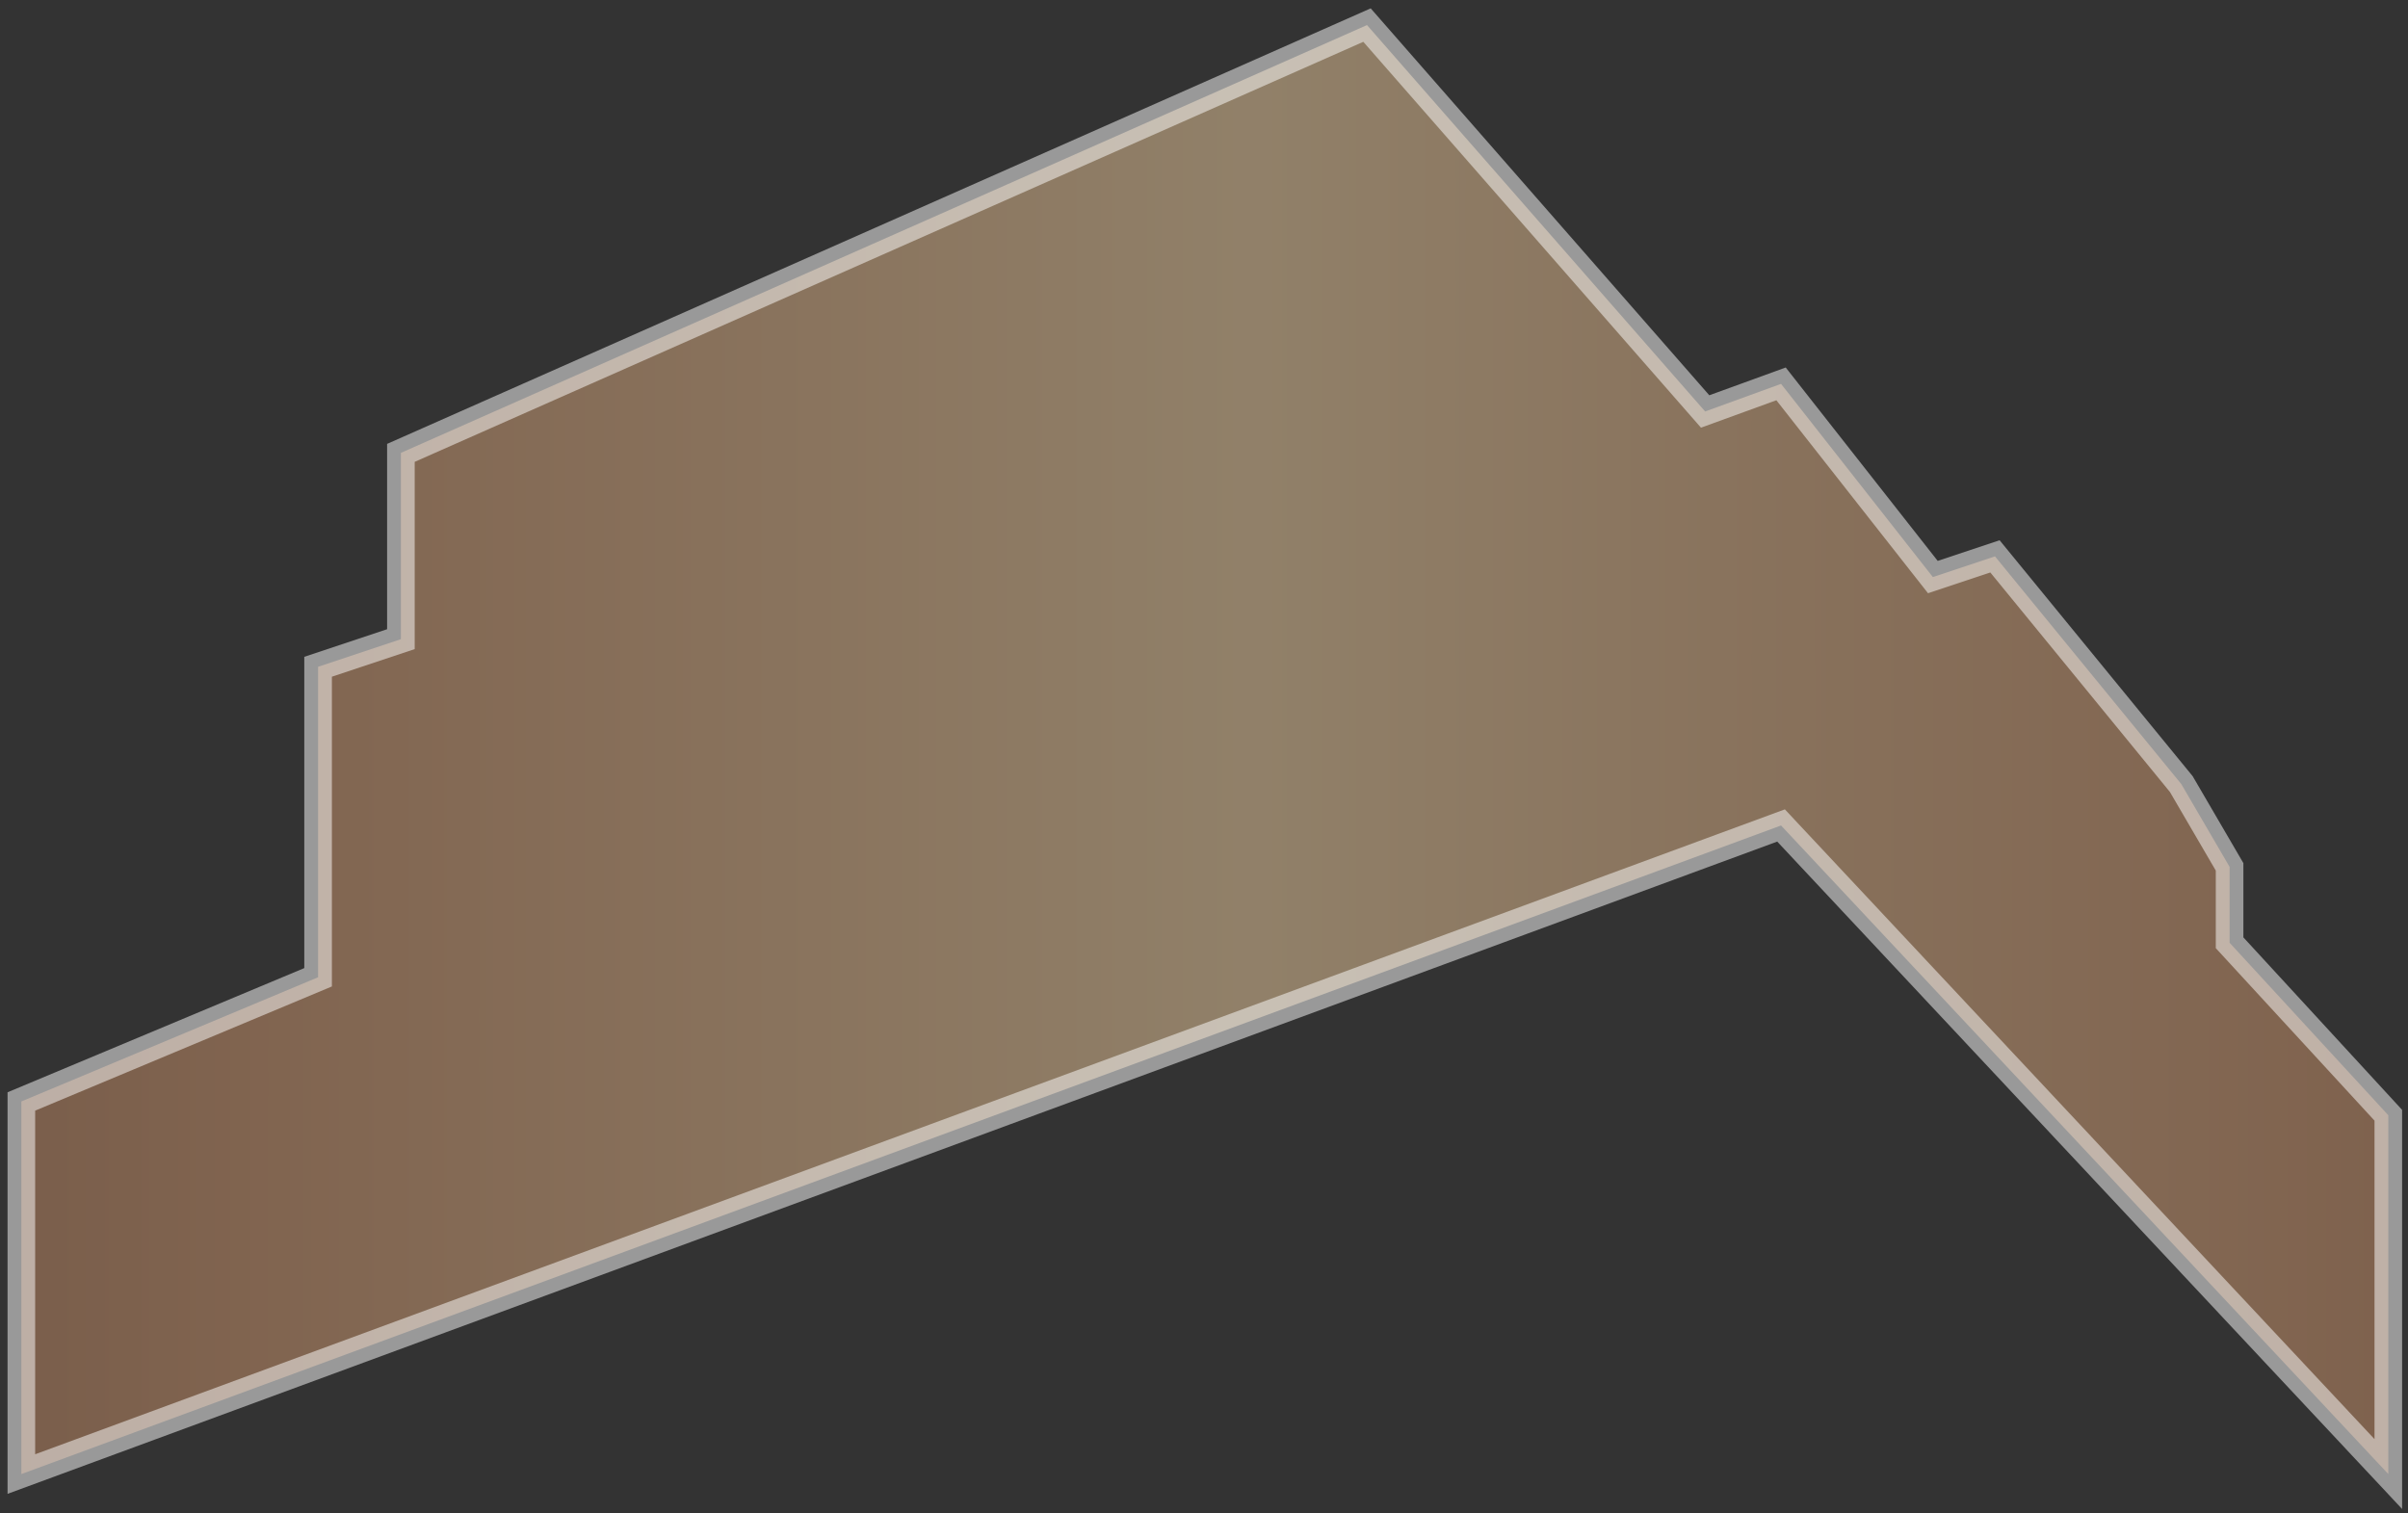 <svg width="288" height="181" viewBox="0 0 288 181" fill="none" xmlns="http://www.w3.org/2000/svg">
<rect x="0" y="0" width="288" height="181" fill="#333333" stroke="none"/>
<path opacity="0.5" d="M213.015 98.739L2.554 176.321V131.753L38.044 116.897V79.756L47.948 76.455V54.171L163.495 3L203.937 49.219L213.015 45.918L231.173 69.027L238.601 66.551L260.885 93.787L266.662 103.691V112.77L285.645 133.403V176.321L213.015 98.739Z" fill="url(#paint0_linear_268_4945)" stroke="white" stroke-width="3.301"/>
<defs>
<linearGradient id="paint0_linear_268_4945" x1="-72.119" y1="89.796" x2="371.782" y2="89.796" gradientUnits="userSpaceOnUse">
<stop stop-color="#A06C4E"/>
<stop offset="0.23" stop-color="#CF966D"/>
<stop offset="0.5" stop-color="#F0CFA0"/>
<stop offset="0.625" stop-color="#E0B488"/>
<stop offset="0.784" stop-color="#CF966D"/>
<stop offset="1" stop-color="#A06C4E"/>
</linearGradient>
</defs>
</svg>
